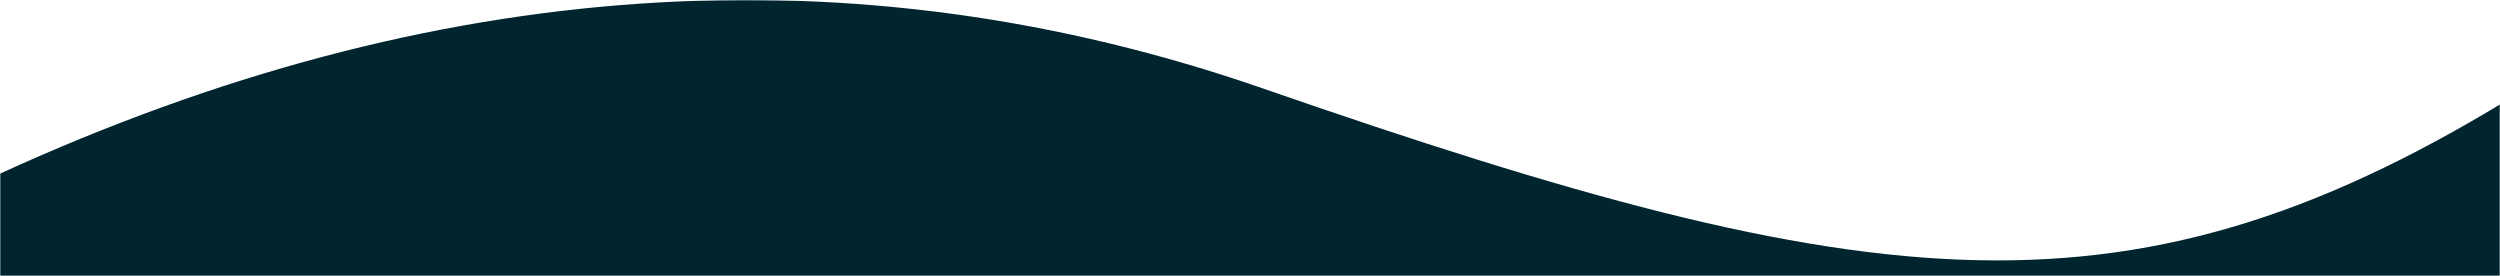 <svg width="1069" height="118" viewBox="0 0 1069 118" fill="none" xmlns="http://www.w3.org/2000/svg">
<g clip-path="url(#clip0_1_730)">
<mask id="mask0_1_730" style="mask-type:luminance" maskUnits="userSpaceOnUse" x="0" y="0" width="1069" height="118">
<path d="M0 0H1069V118H0V0Z" fill="white"/>
</mask>
<g mask="url(#mask0_1_730)">
<path fill-rule="evenodd" clip-rule="evenodd" d="M0 74.253C185.48 -10.585 365.499 -22.724 540.056 37.835C801.891 128.674 912.291 142.791 1080.11 37.835C1191.99 -32.136 1191.99 134.493 1080.11 537.721H0V74.253Z" fill="#00252E"/>
</g>
</g>
<defs>
<clipPath id="clip0_1_730">
<rect width="1069" height="118" fill="white"/>
</clipPath>
</defs>
</svg>

